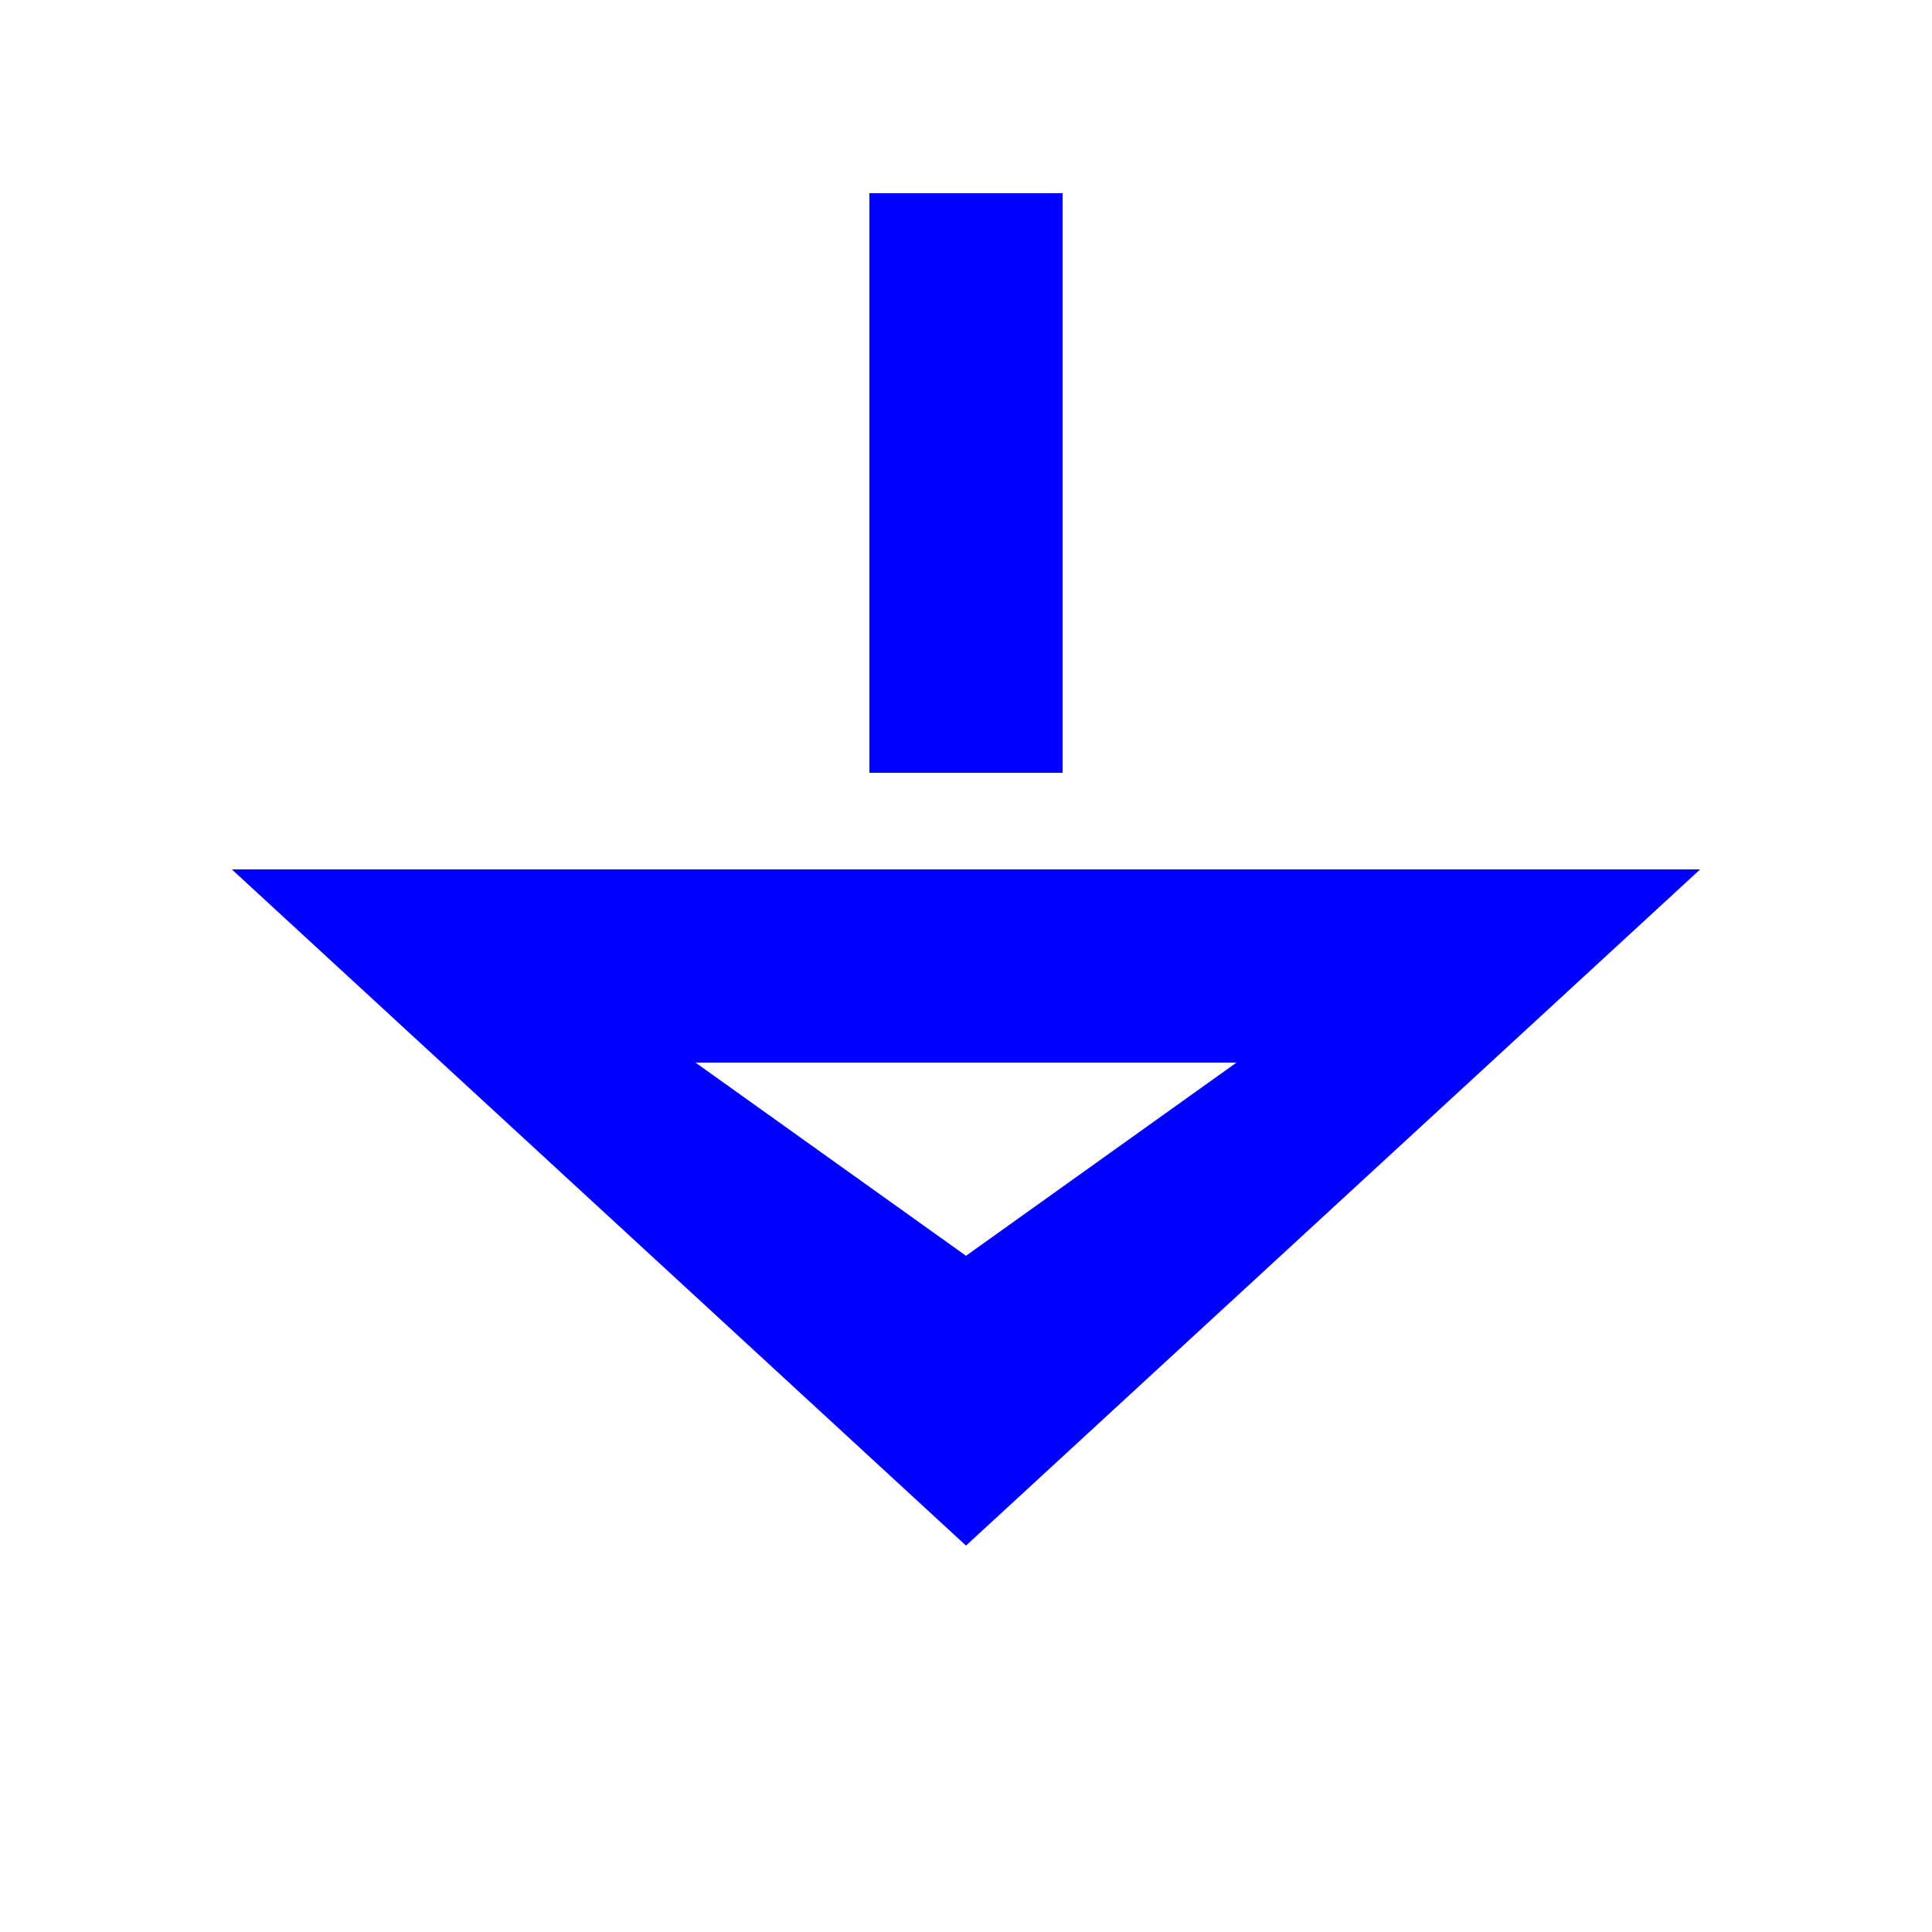 ﻿<?xml version="1.0" encoding="utf-8"?>
<svg version="1.1" xmlns:xlink="http://www.w3.org/1999/xlink" width="20px" height="20px" preserveAspectRatio="xMinYMid meet" viewBox="4987 643  20 18" xmlns="http://www.w3.org/2000/svg">
  <path d="M 3888 433  L 3888 518  L 4997 518  L 4997 652  " stroke-width="2" stroke-dasharray="6,2" stroke="#0000ff" fill="none" />
  <path d="M 3888 427  A 3.5 3.5 0 0 0 3884.5 430.5 A 3.5 3.5 0 0 0 3888 434 A 3.5 3.5 0 0 0 3891.5 430.5 A 3.5 3.5 0 0 0 3888 427 Z M 3888 429  A 1.5 1.5 0 0 1 3889.5 430.5 A 1.5 1.5 0 0 1 3888 432 A 1.5 1.5 0 0 1 3886.5 430.5 A 1.5 1.5 0 0 1 3888 429 Z M 4989.4 651  L 4997 658  L 5004.6 651  L 4989.4 651  Z M 4994.2 653  L 4999.8 653  L 4997 655  L 4994.2 653  Z " fill-rule="nonzero" fill="#0000ff" stroke="none" />
</svg>